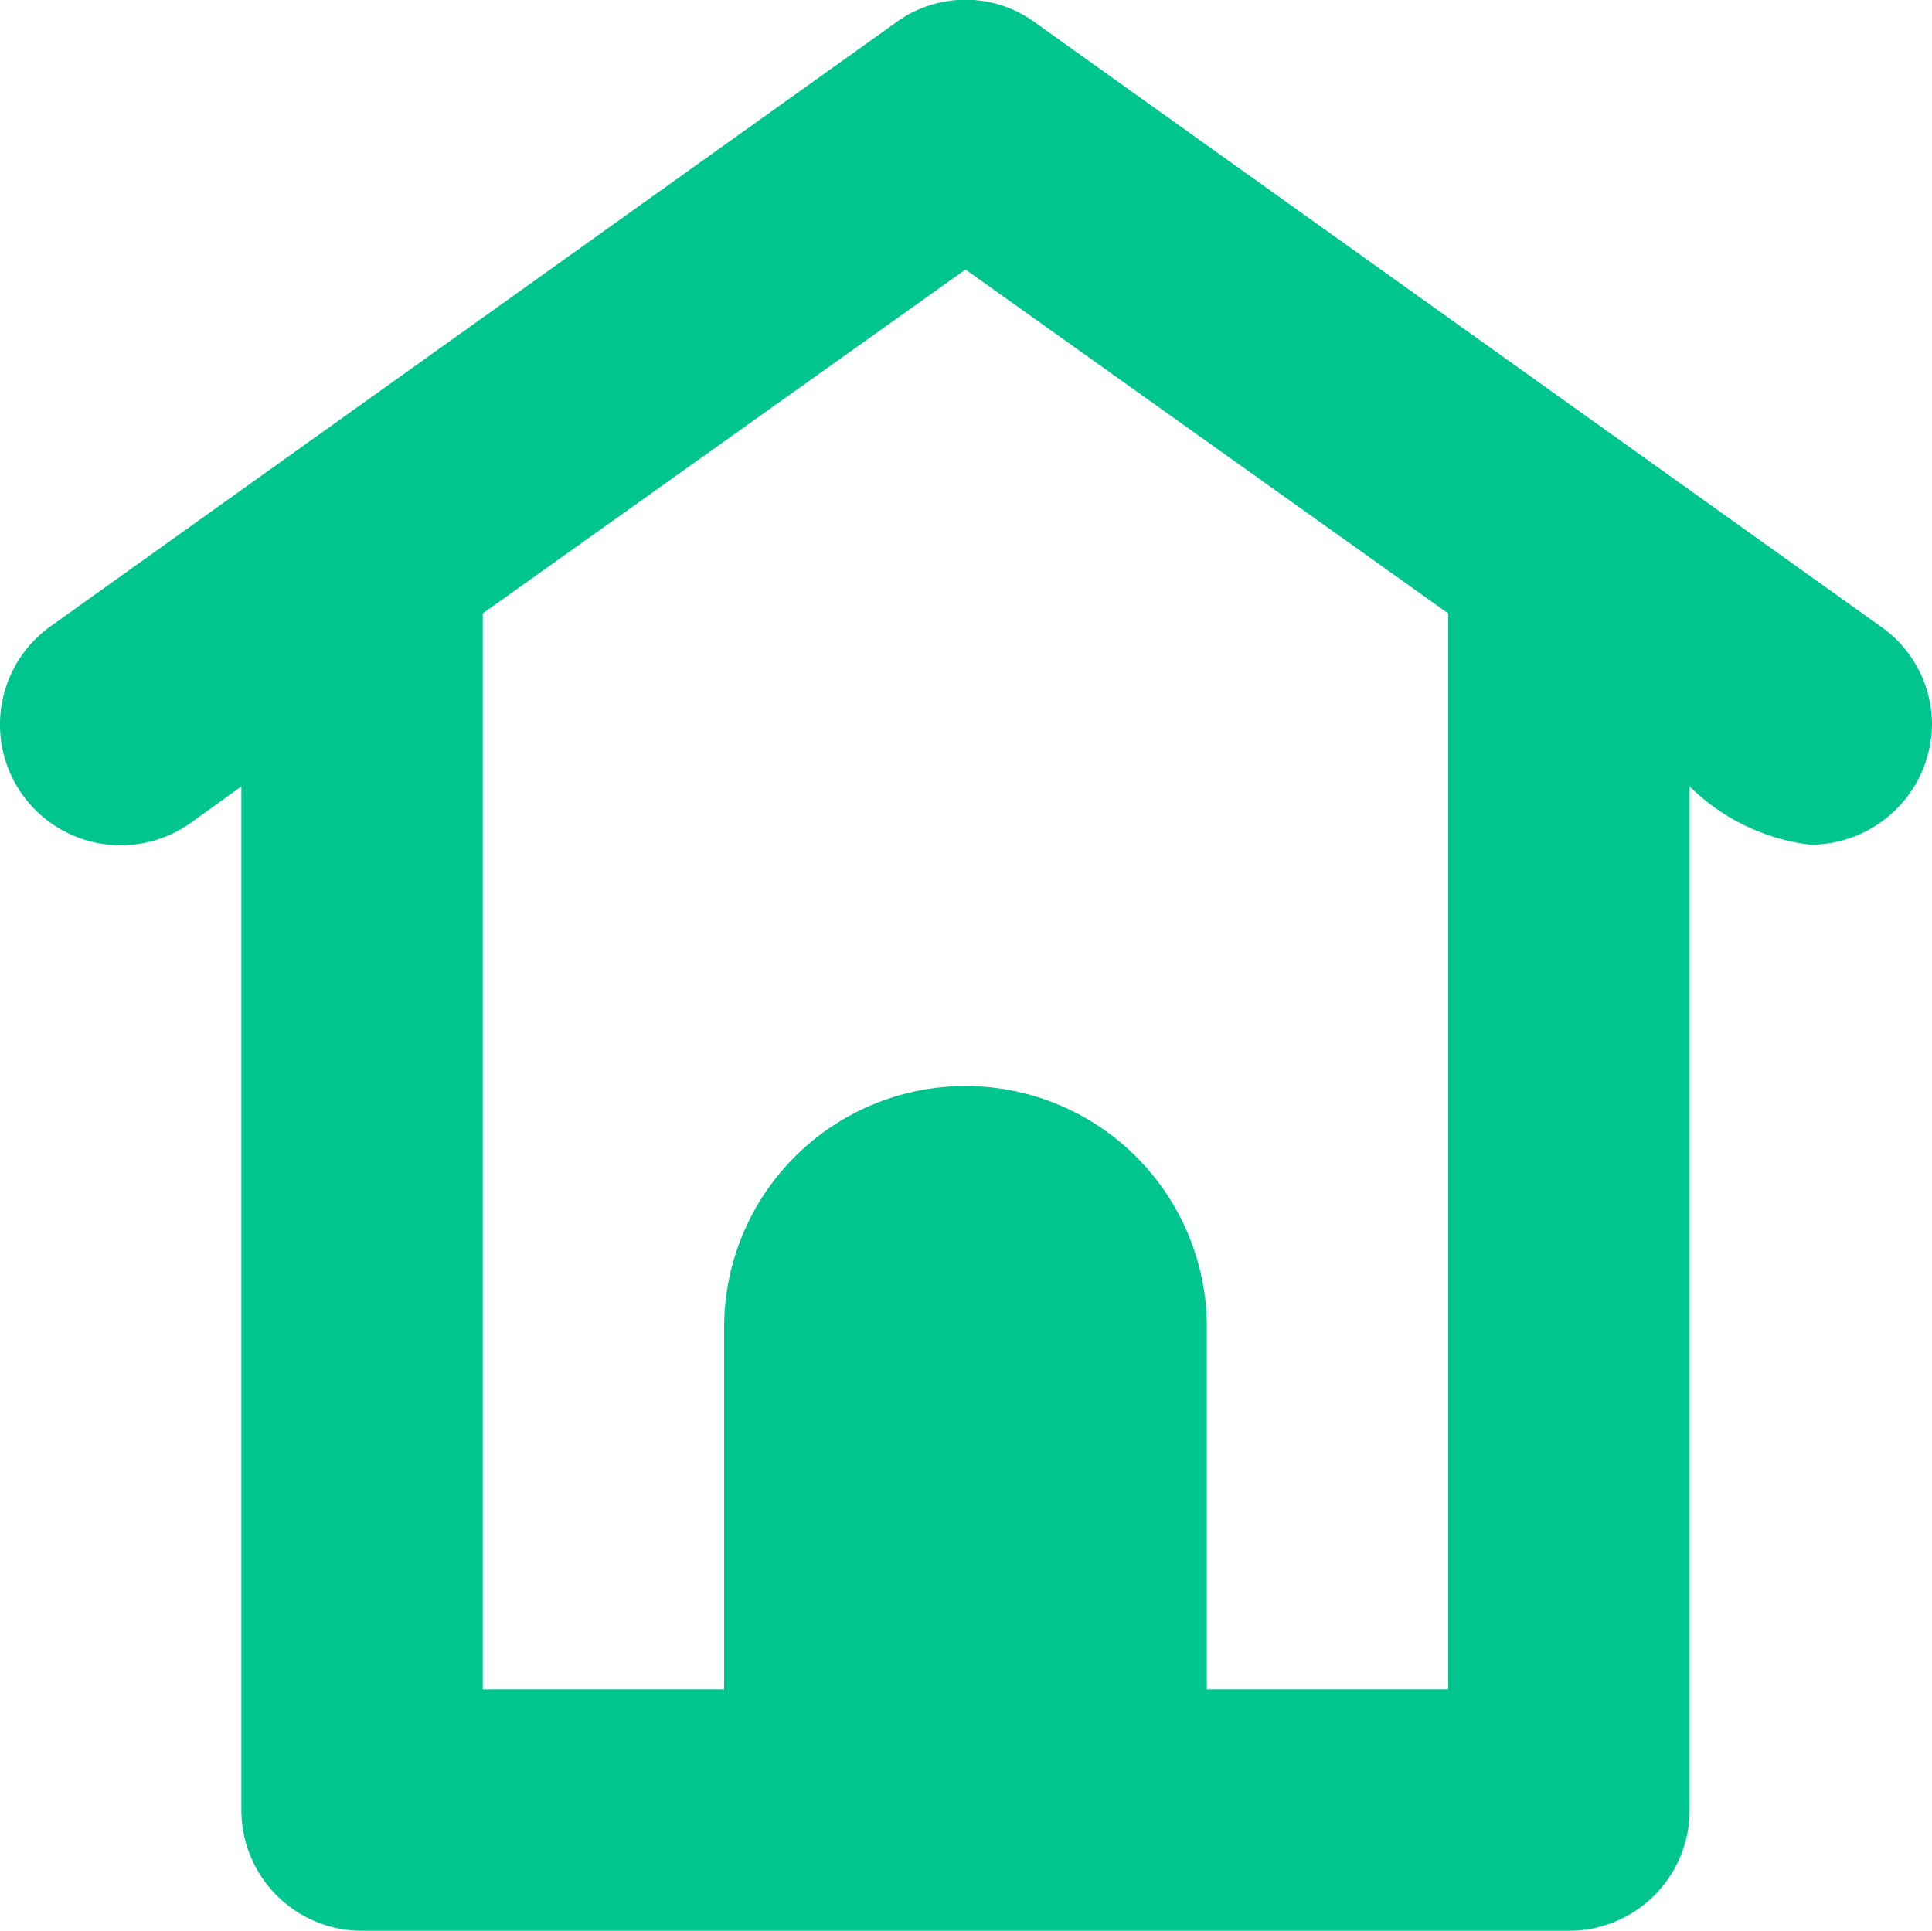<svg id="Layer_1" data-name="Layer 1" xmlns="http://www.w3.org/2000/svg" viewBox="0 0 19.21 19.2"><defs><style>.cls-1{fill:#00c58f;}</style></defs><title>Home</title><path id="Path_357" data-name="Path 357" class="cls-1" d="M18.7,6.23l-8.4-6a1.17,1.17,0,0,0-1.4,0l-8.4,6A1.2,1.2,0,1,0,1.9,8.18h0l.5-.36V18a1.2,1.2,0,0,0,1.2,1.2h12A1.2,1.2,0,0,0,16.8,18V7.82A2.06,2.06,0,0,0,18,8.4a1.21,1.21,0,0,0,1.21-1.19A1.19,1.19,0,0,0,18.7,6.23ZM14.4,16.8H12V13.2a2.4,2.4,0,0,0-4.8,0v3.6H4.8V6.1L9.6,2.68,14.4,6.1Z"/></svg>